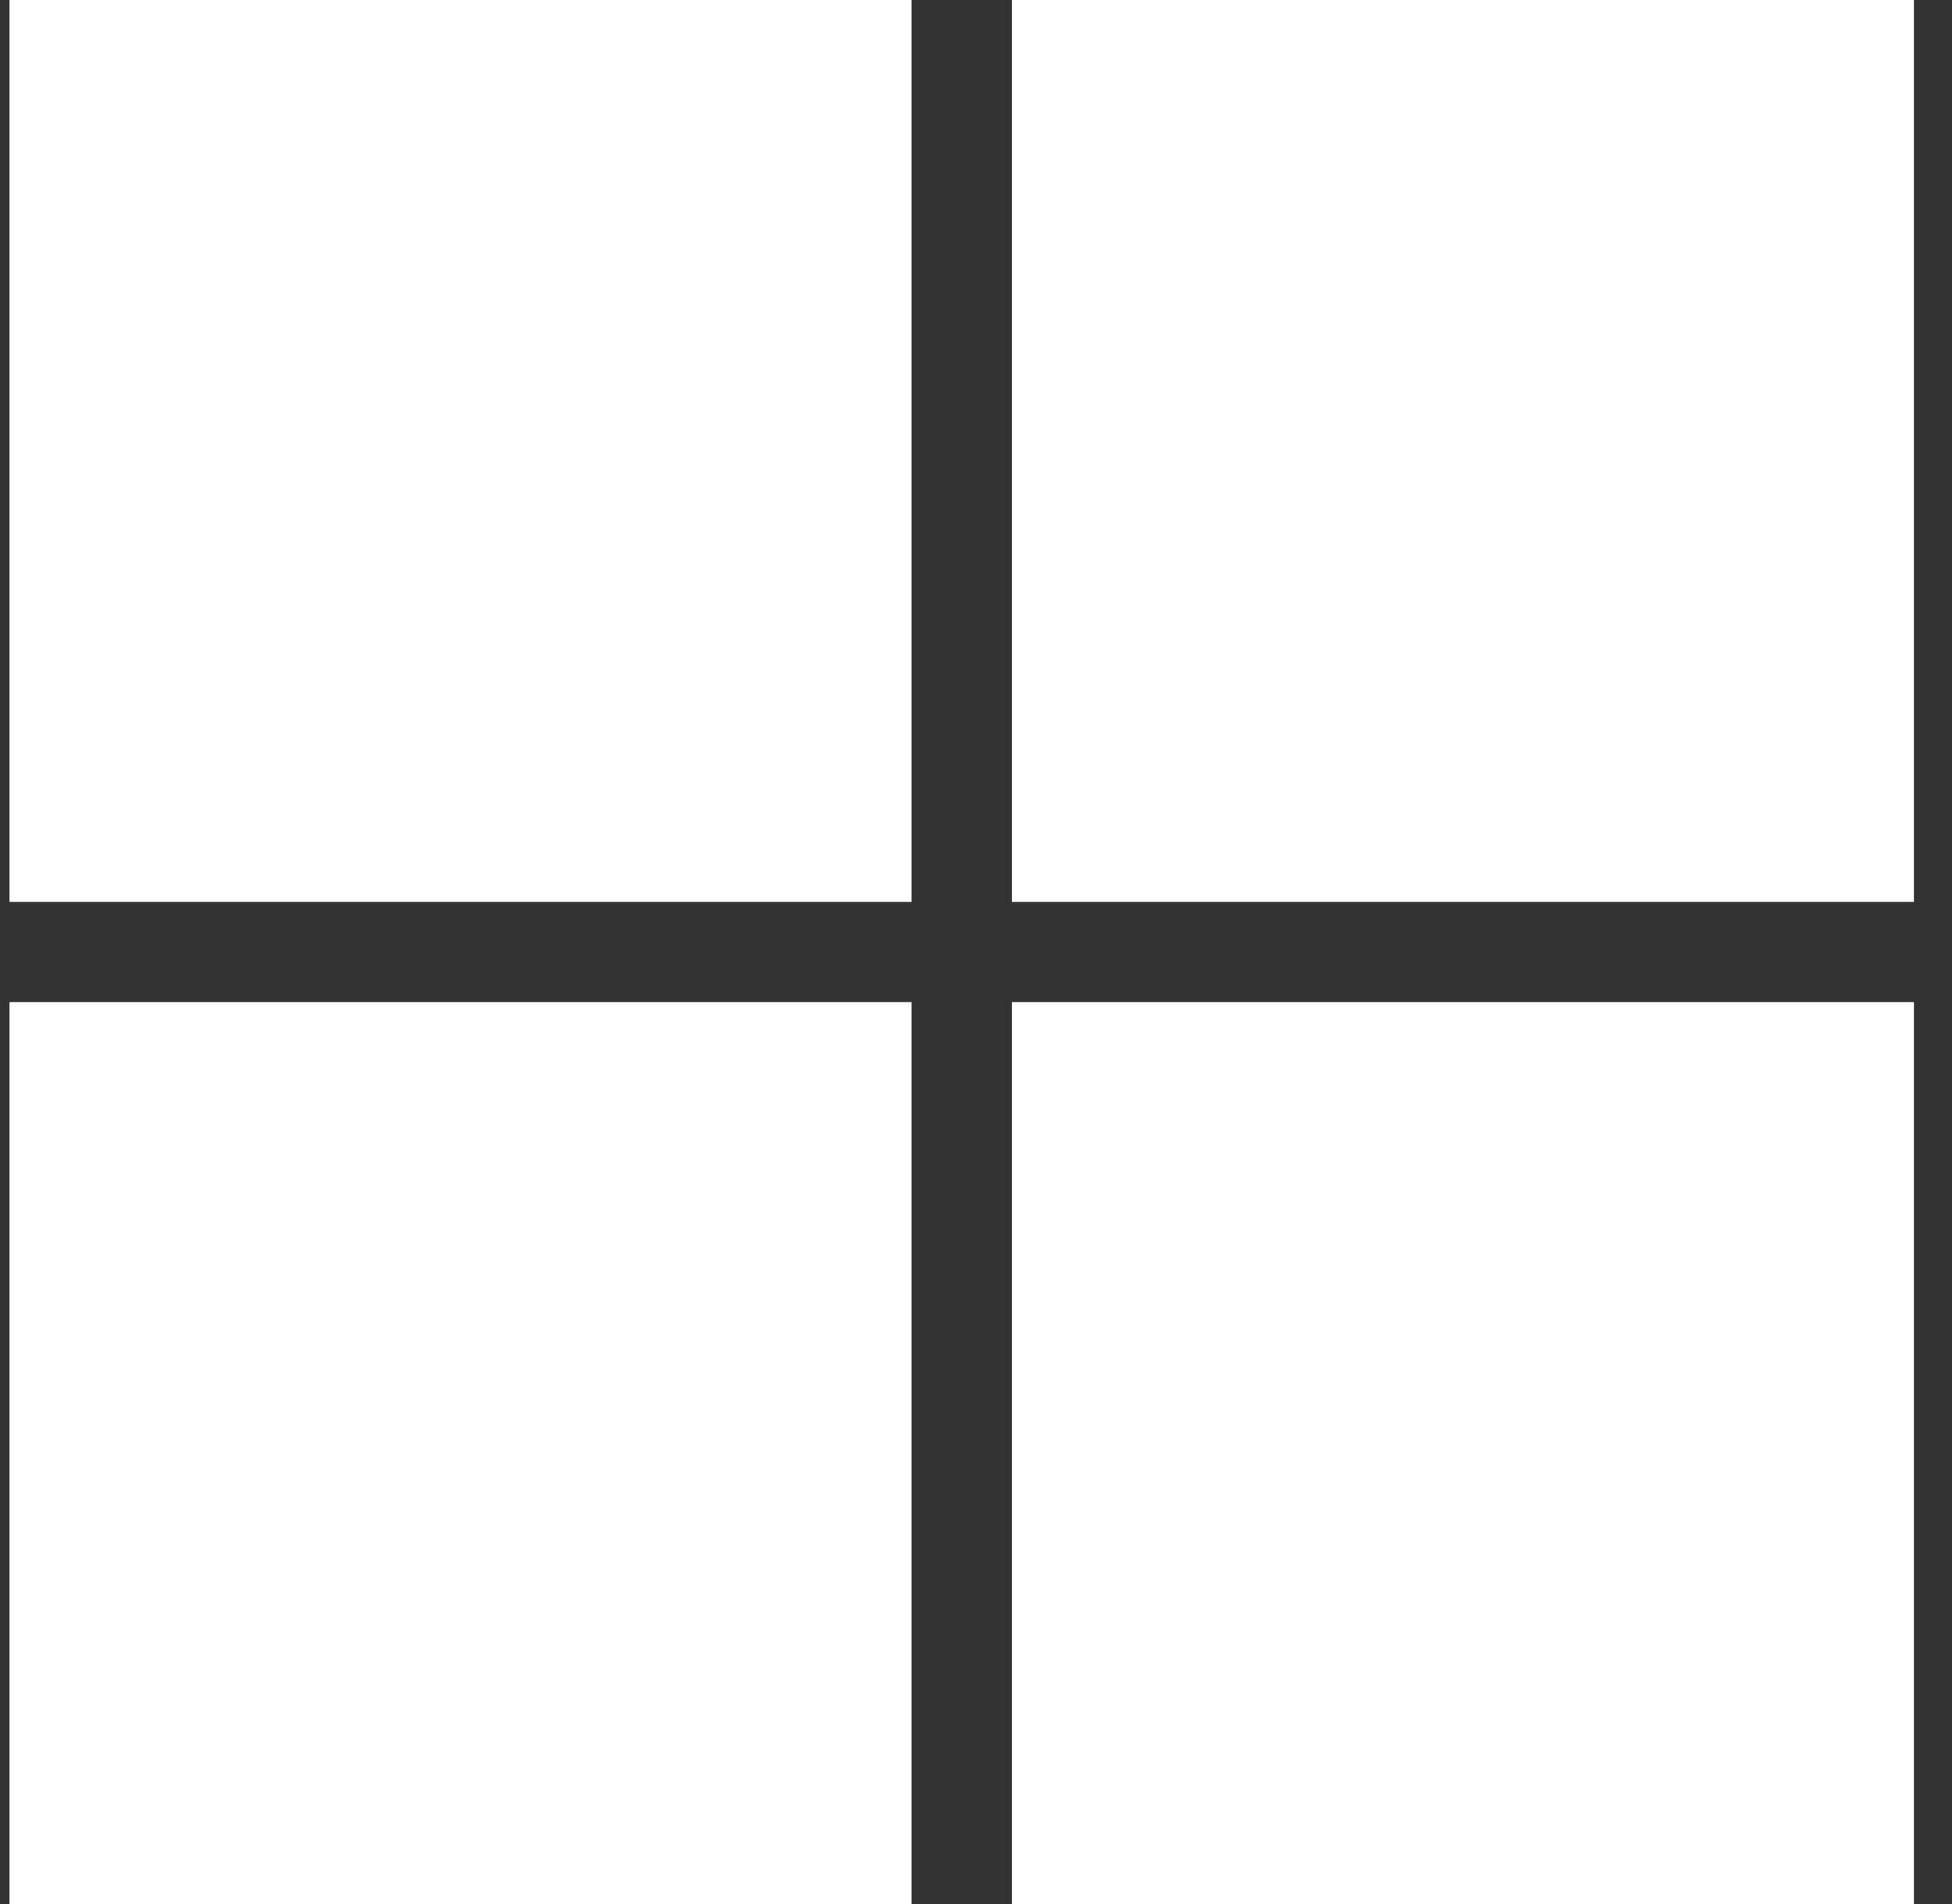 <svg width="41" height="40" viewBox="0 0 41 40" fill="none" xmlns="http://www.w3.org/2000/svg">
<rect x="0" y="0" width="41" height="40" fill="#333333" stroke="none"/>
<path d="M0.2 0H19.147V18.947H0.2V0ZM19.147 40H0.2V21.053H19.147V40ZM40.2 0V18.947H21.253V0H40.2ZM40.2 40H21.253V21.053H40.2V40Z" fill="white"/>
</svg>
